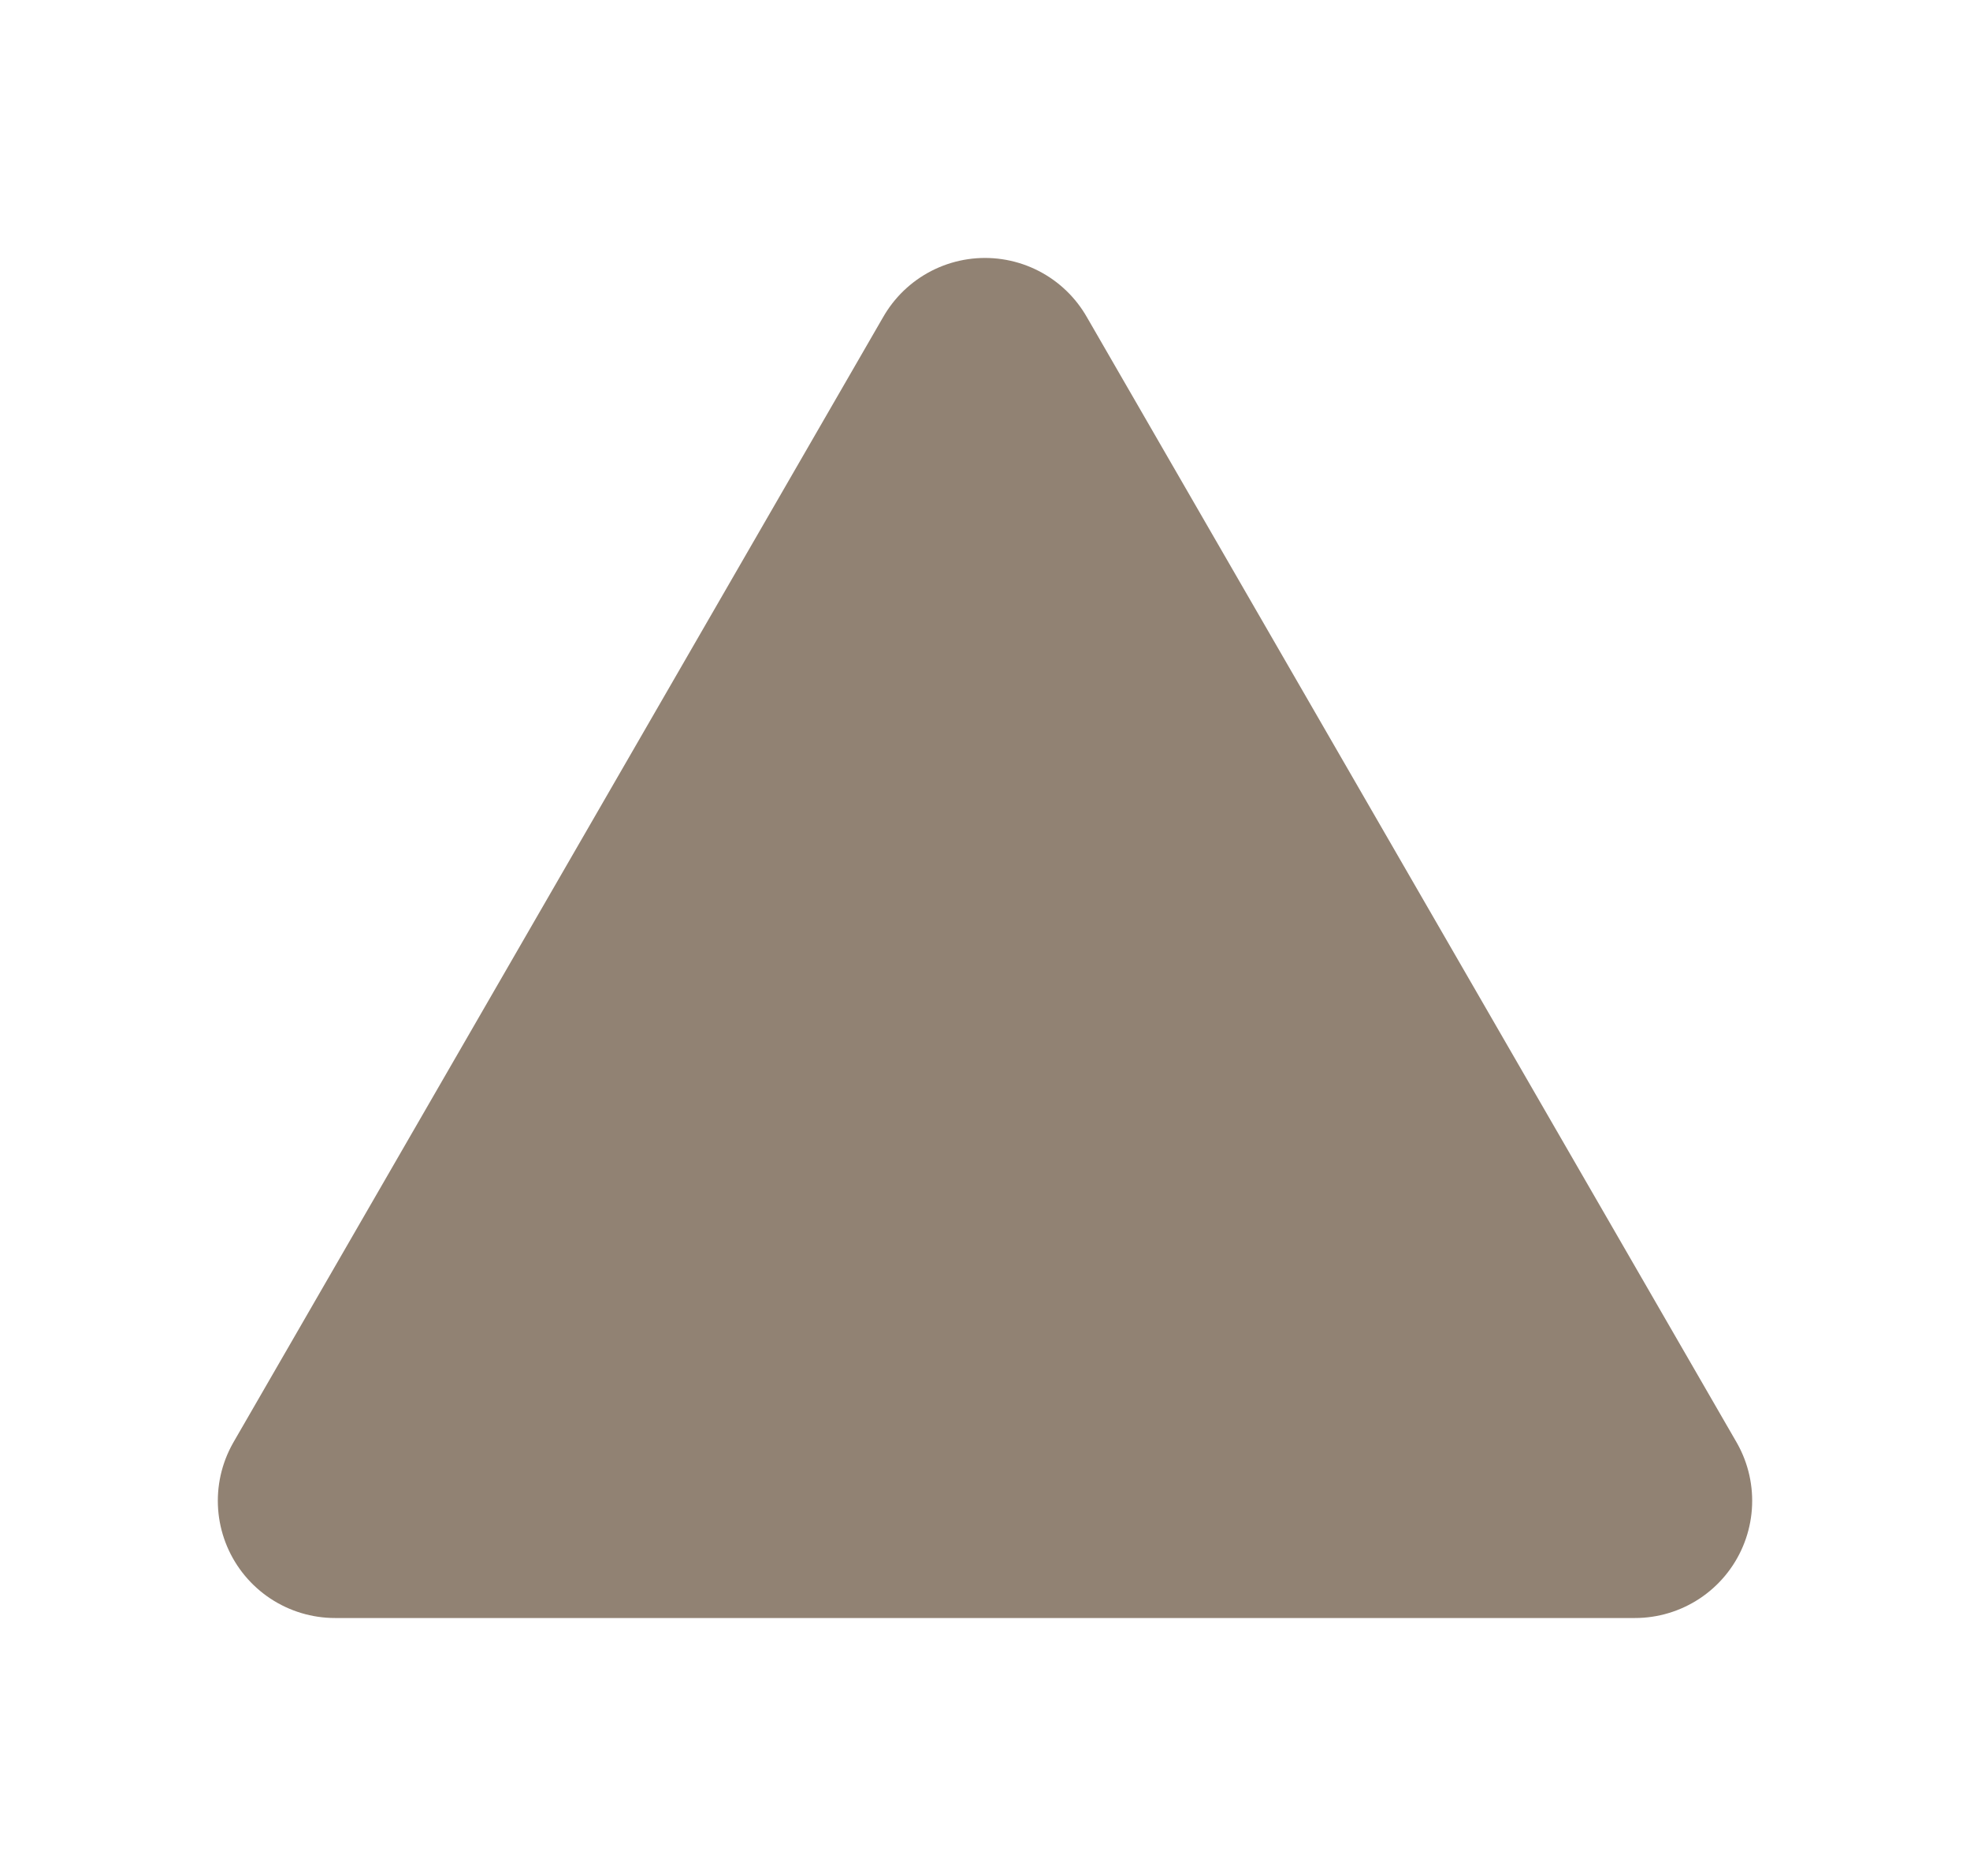 <svg width="21" height="20" version="1.1" viewBox="0 0 10.5 10" xmlns="http://www.w3.org/2000/svg">
  <path d="m5.25 2-3.464 6h6.928z" fill="#918273" stroke="#918273" stroke-linejoin="round" stroke-width="1.25"/>
  <path d="m5.25 2-3.464 6h6.928z" fill="#918273" stroke-width=".857"/>
</svg>
